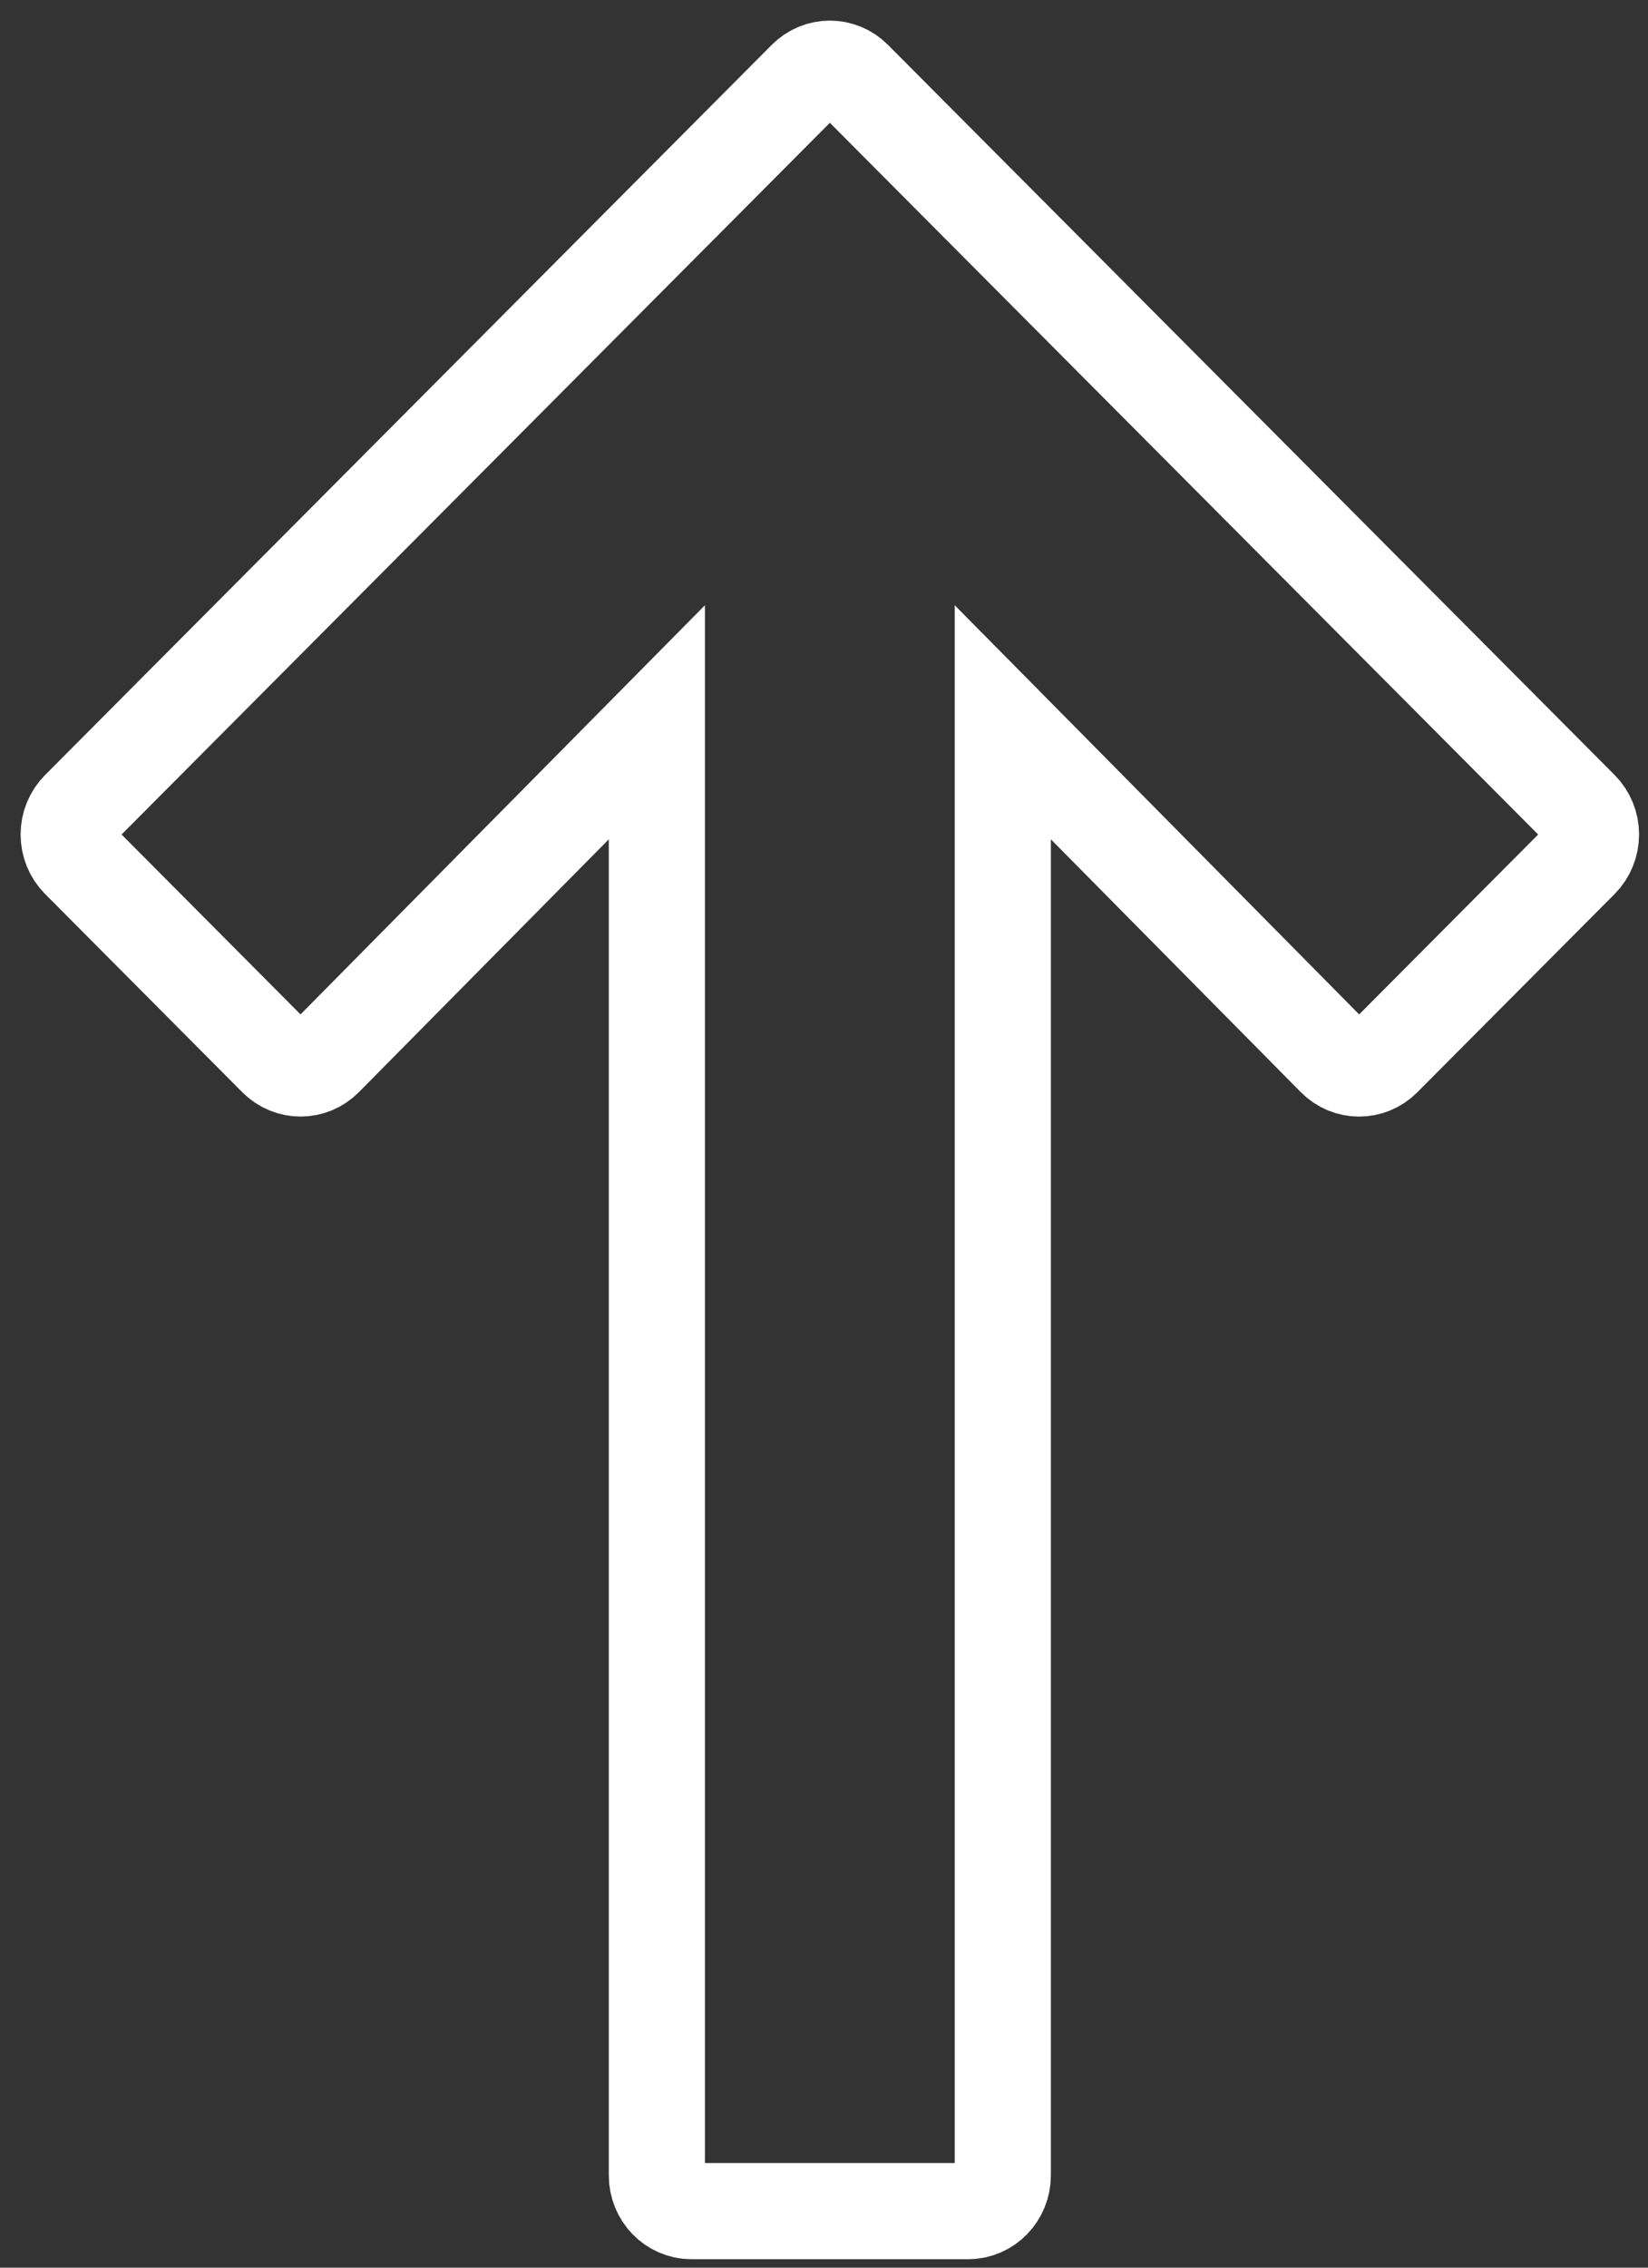 <svg width="24" height="33" viewBox="0 0 24 33" fill="none" xmlns="http://www.w3.org/2000/svg">
<rect x="0" y="0" width="24" height="33" fill="#333333" stroke="none"/>
<path d="M23.018 12.516L20.144 15.402C19.948 15.599 19.635 15.598 19.44 15.4L14.604 10.511L14.604 31.657C14.604 31.944 14.378 32.177 14.1 32.177H10.07C9.791 32.177 9.566 31.944 9.566 31.657L9.566 10.511L4.73 15.4C4.535 15.598 4.222 15.598 4.026 15.402L1.153 12.516C1.055 12.418 1 12.284 1 12.144C1 12.004 1.055 11.87 1.153 11.772L11.734 1.148C11.832 1.049 11.959 1 12.085 1C12.212 1 12.339 1.049 12.437 1.148L23.018 11.772C23.115 11.869 23.17 12.004 23.17 12.144C23.17 12.284 23.115 12.418 23.018 12.516V12.516Z" stroke="white" stroke-width="1.4"/>
</svg>
